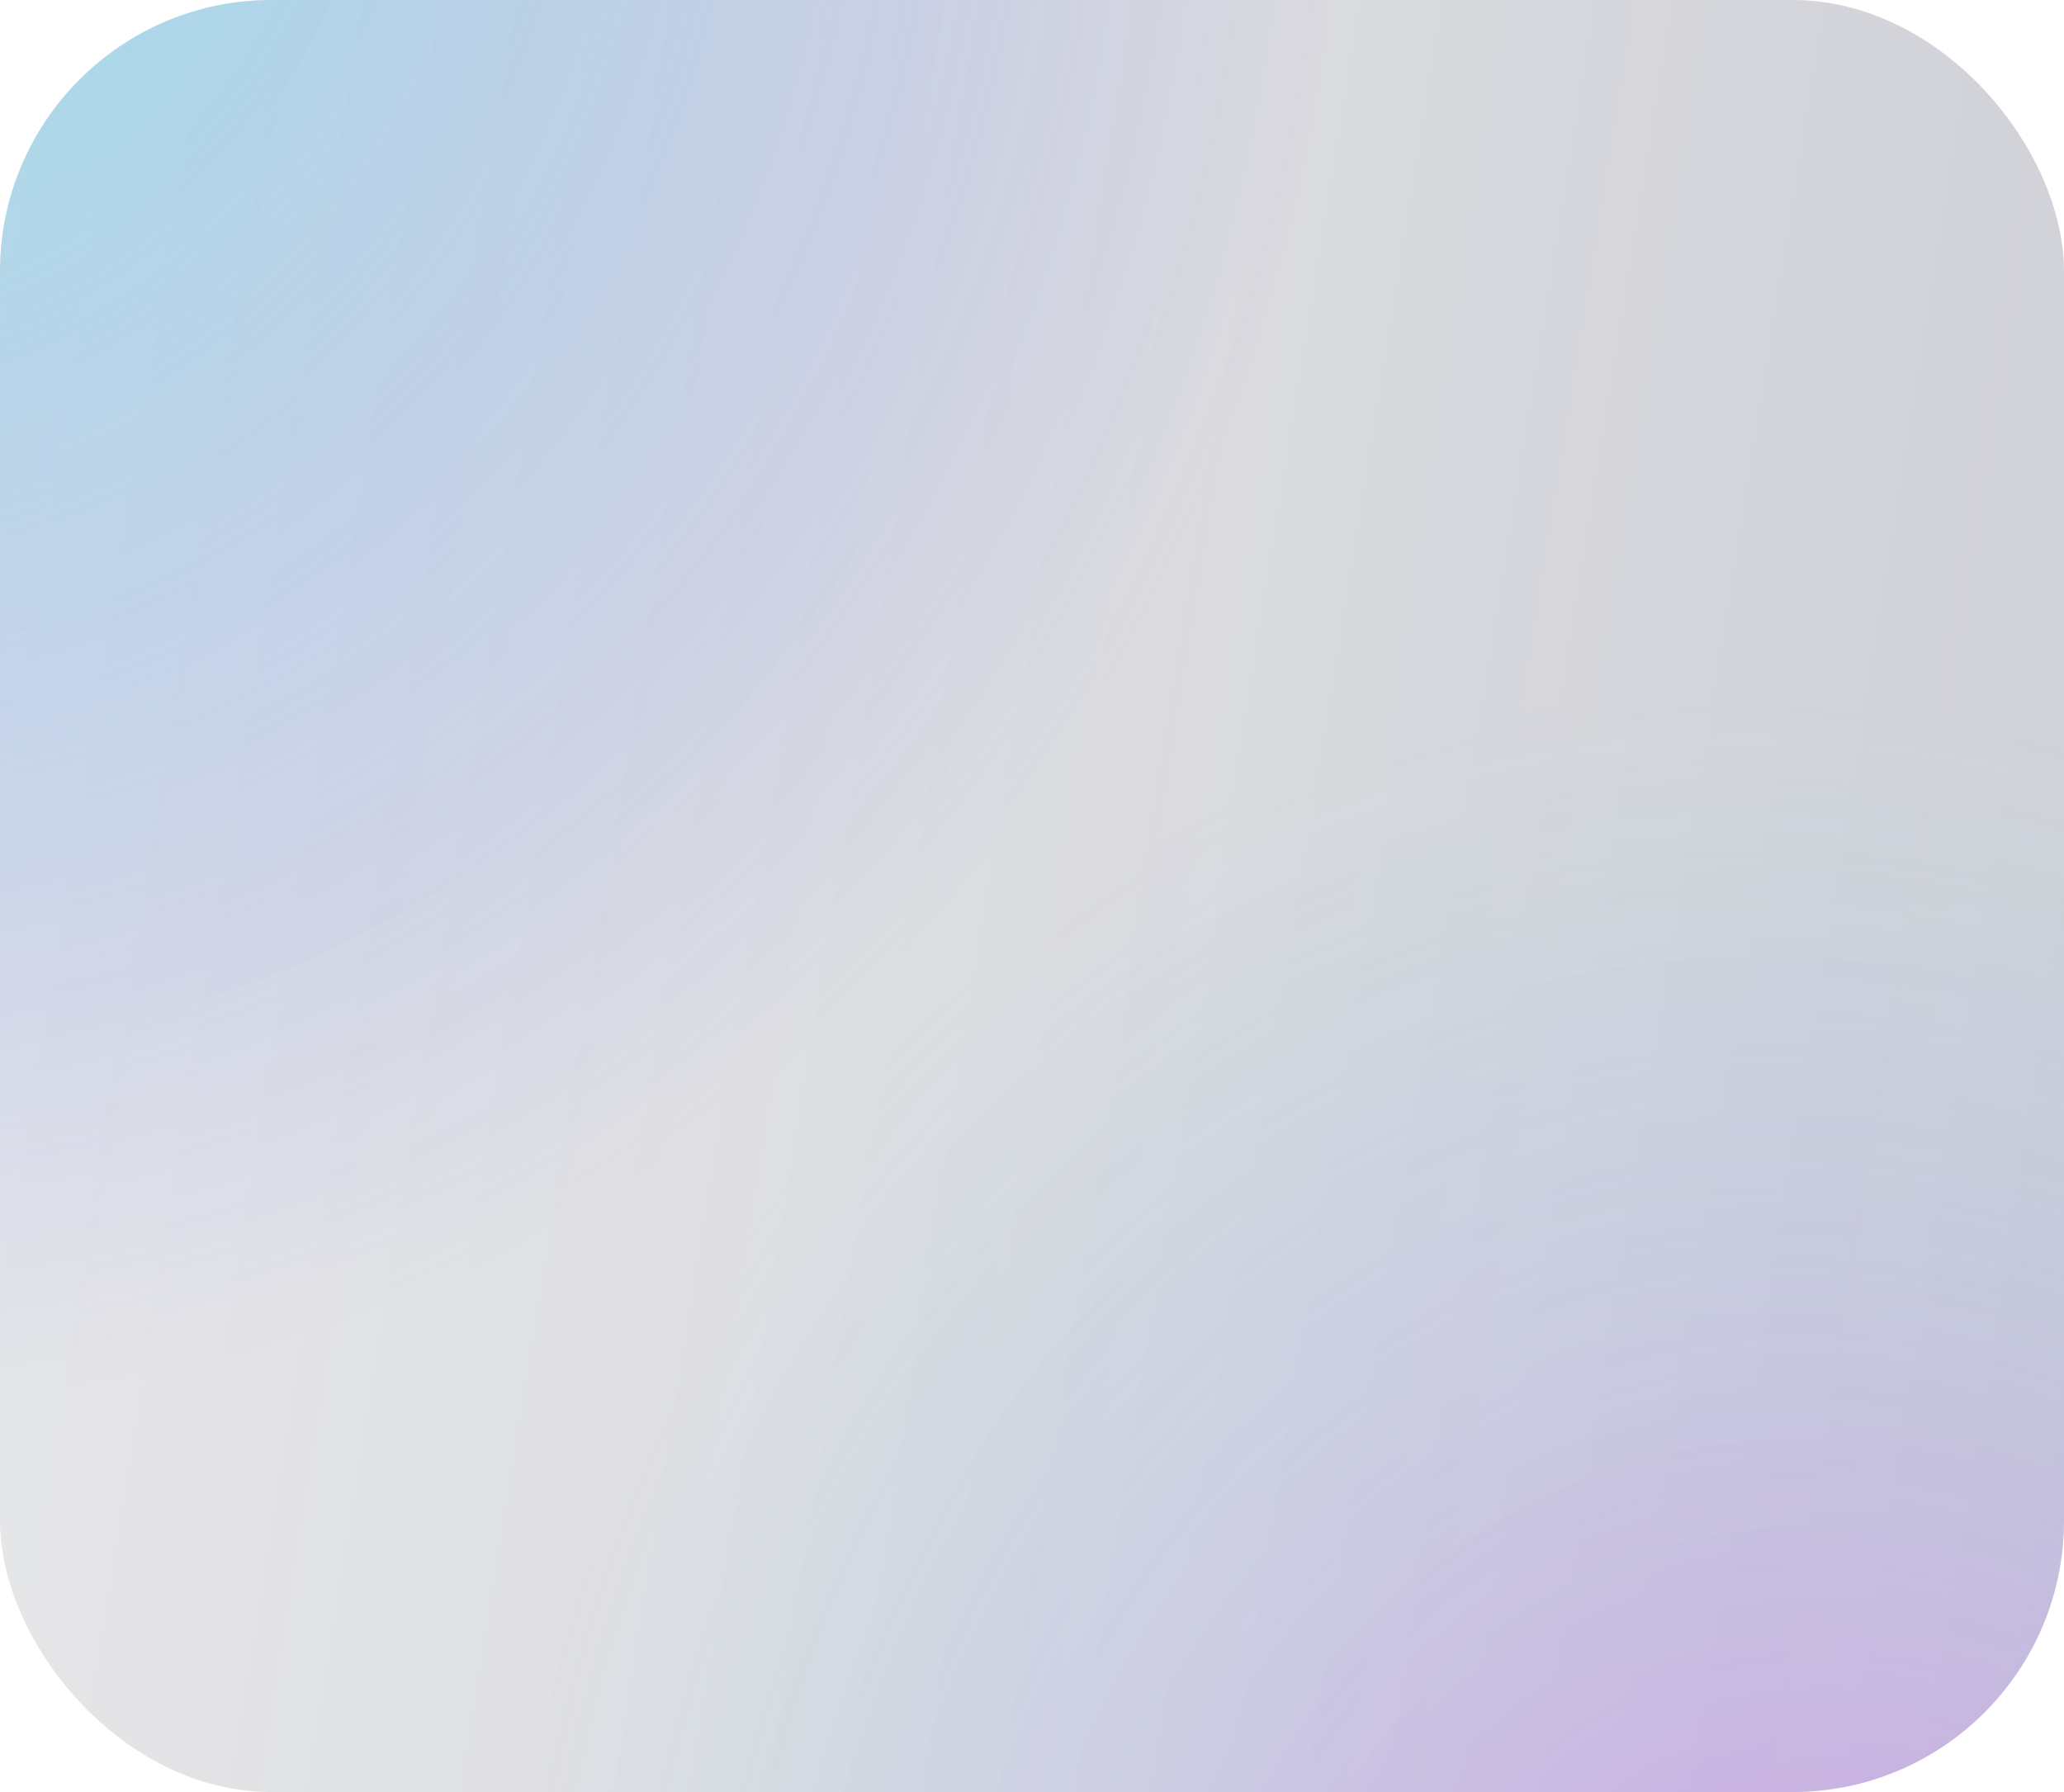 <svg width="380" height="330" viewBox="0 0 380 330" fill="none" xmlns="http://www.w3.org/2000/svg">
<g filter="url(#filter0_b_23_3)">
<rect x="380" y="330" width="380" height="330" rx="50" transform="rotate(180 380 330)" fill="url(#paint0_linear_23_3)" fill-opacity="0.3"/>
<rect x="380" y="330" width="380" height="330" rx="50" transform="rotate(180 380 330)" fill="url(#paint1_radial_23_3)" fill-opacity="0.5"/>
<rect x="380" y="330" width="380" height="330" rx="50" transform="rotate(180 380 330)" fill="url(#paint2_radial_23_3)" fill-opacity="0.35"/>
</g>
<defs>
<filter id="filter0_b_23_3" x="-100" y="-100" width="580" height="530" filterUnits="userSpaceOnUse" color-interpolation-filters="sRGB">
<feFlood flood-opacity="0" result="BackgroundImageFix"/>
<feGaussianBlur in="BackgroundImageFix" stdDeviation="50"/>
<feComposite in2="SourceAlpha" operator="in" result="effect1_backgroundBlur_23_3"/>
<feBlend mode="normal" in="SourceGraphic" in2="effect1_backgroundBlur_23_3" result="shape"/>
</filter>
<linearGradient id="paint0_linear_23_3" x1="380" y1="330" x2="802.119" y2="397.81" gradientUnits="userSpaceOnUse">
<stop stop-color="#292E4B" stop-opacity="0.75"/>
<stop offset="1" stop-color="#25283A" stop-opacity="0.35"/>
<stop offset="1" stop-color="#292E4B" stop-opacity="0.35"/>
</linearGradient>
<radialGradient id="paint1_radial_23_3" cx="0" cy="0" r="1" gradientUnits="userSpaceOnUse" gradientTransform="translate(810.535 727.998) rotate(-112.666) scale(331.777 291.502)">
<stop stop-color="#3EEEE3"/>
<stop offset="1" stop-color="#3E45EE" stop-opacity="0"/>
</radialGradient>
<radialGradient id="paint2_radial_23_3" cx="0" cy="0" r="1" gradientUnits="userSpaceOnUse" gradientTransform="translate(417.472 243.794) rotate(73.019) scale(293.657 250.541)">
<stop stop-color="#DF1DFF"/>
<stop offset="1" stop-color="#48CDFF" stop-opacity="0"/>
</radialGradient>
</defs>
</svg>
